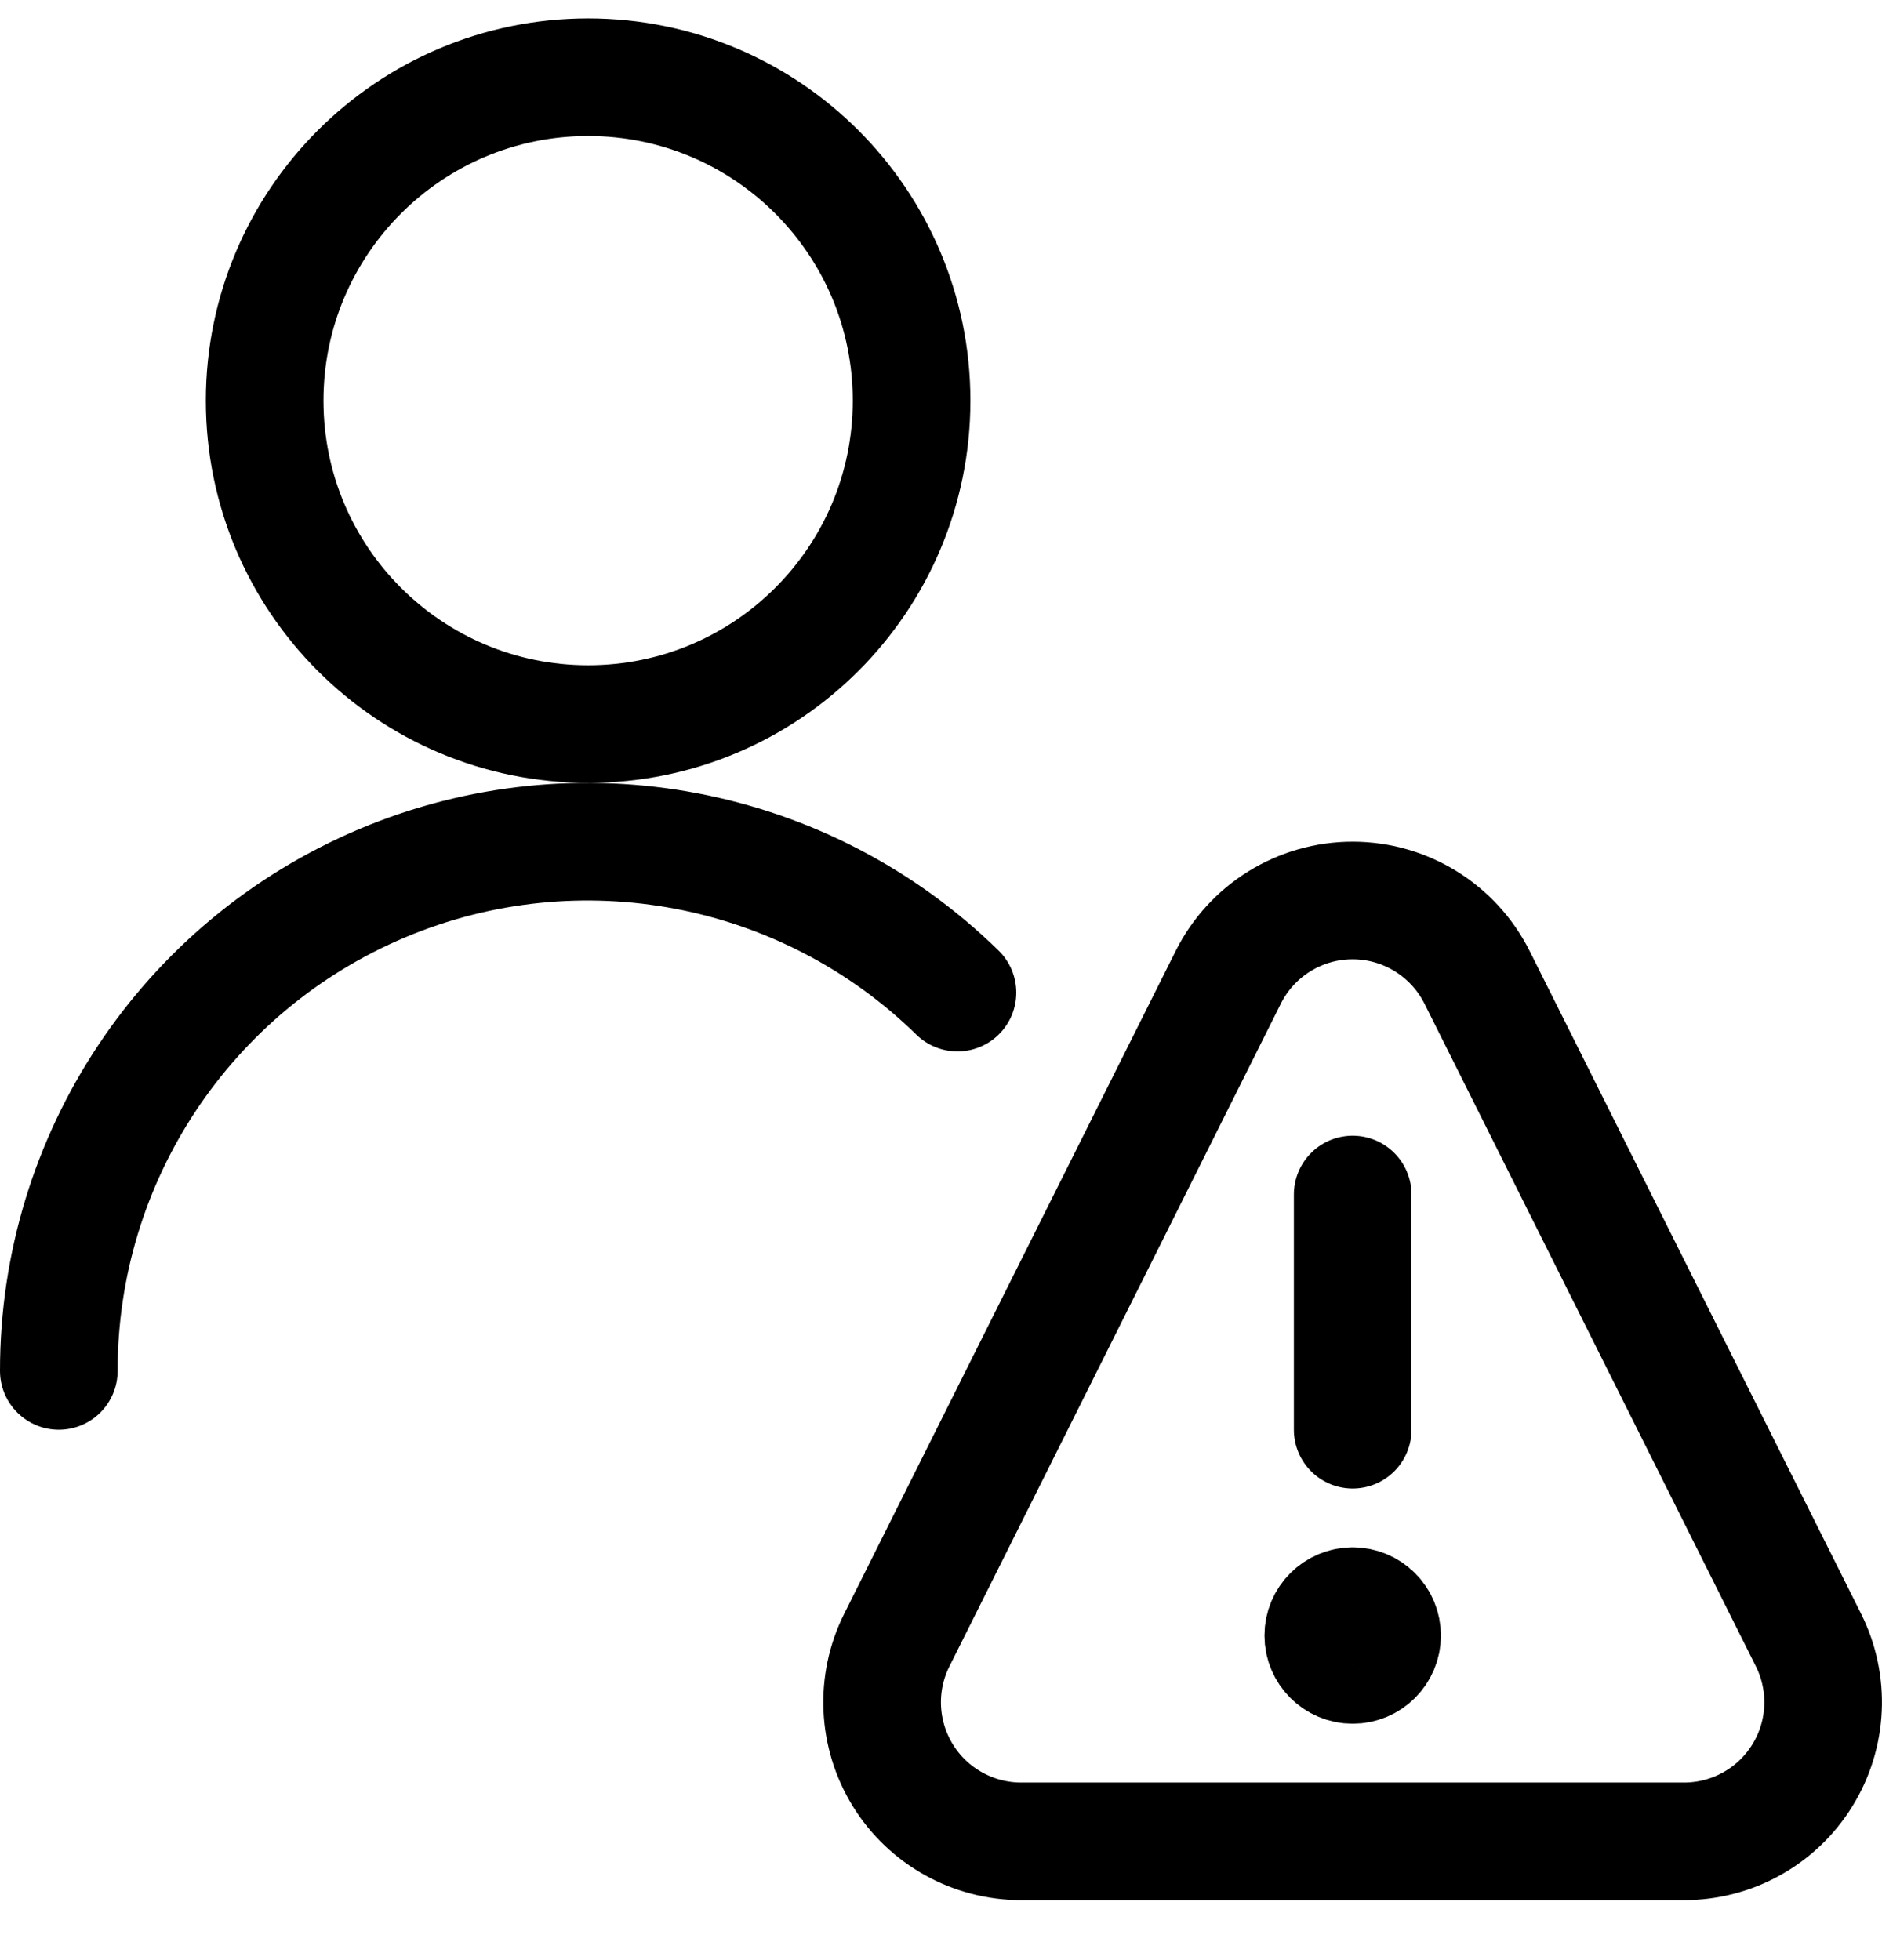 <svg width="24" height="25" viewBox="0 0 24 25" fill="none" xmlns="http://www.w3.org/2000/svg">
<path d="M17.25 20.485C17.043 20.485 16.875 20.653 16.875 20.86C16.875 21.067 17.043 21.235 17.25 21.235C17.457 21.235 17.625 21.067 17.625 20.86C17.625 20.761 17.586 20.665 17.515 20.595C17.445 20.524 17.349 20.485 17.25 20.485" stroke="black" stroke-width="1.5" stroke-linecap="round" stroke-linejoin="round"/>
<path d="M17.25 18.235V15.235" stroke="black" stroke-width="1.5" stroke-linecap="round" stroke-linejoin="round"/>
<path fill-rule="evenodd" clip-rule="evenodd" d="M23.062 20.917C23.337 21.467 23.308 22.121 22.984 22.644C22.661 23.167 22.09 23.485 21.475 23.485H13.024C12.409 23.485 11.837 23.167 11.514 22.644C11.191 22.121 11.161 21.467 11.437 20.917L15.663 12.465C15.963 11.865 16.577 11.485 17.249 11.485C17.921 11.485 18.535 11.865 18.836 12.465L23.062 20.917Z" stroke="black" stroke-width="1.5" stroke-linecap="round" stroke-linejoin="round"/>
<path fill-rule="evenodd" clip-rule="evenodd" d="M7.5 9.235C9.778 9.235 11.625 7.389 11.625 5.11C11.625 2.832 9.778 0.985 7.5 0.985C5.222 0.985 3.375 2.832 3.375 5.11C3.375 7.389 5.222 9.235 7.5 9.235Z" stroke="black" stroke-width="1.5" stroke-linecap="round" stroke-linejoin="round"/>
<path d="M12.21 12.66C10.27 10.761 7.379 10.21 4.876 11.264C2.374 12.318 0.747 14.77 0.75 17.485" stroke="black" stroke-width="1.5" stroke-linecap="round" stroke-linejoin="round"/>
</svg>
